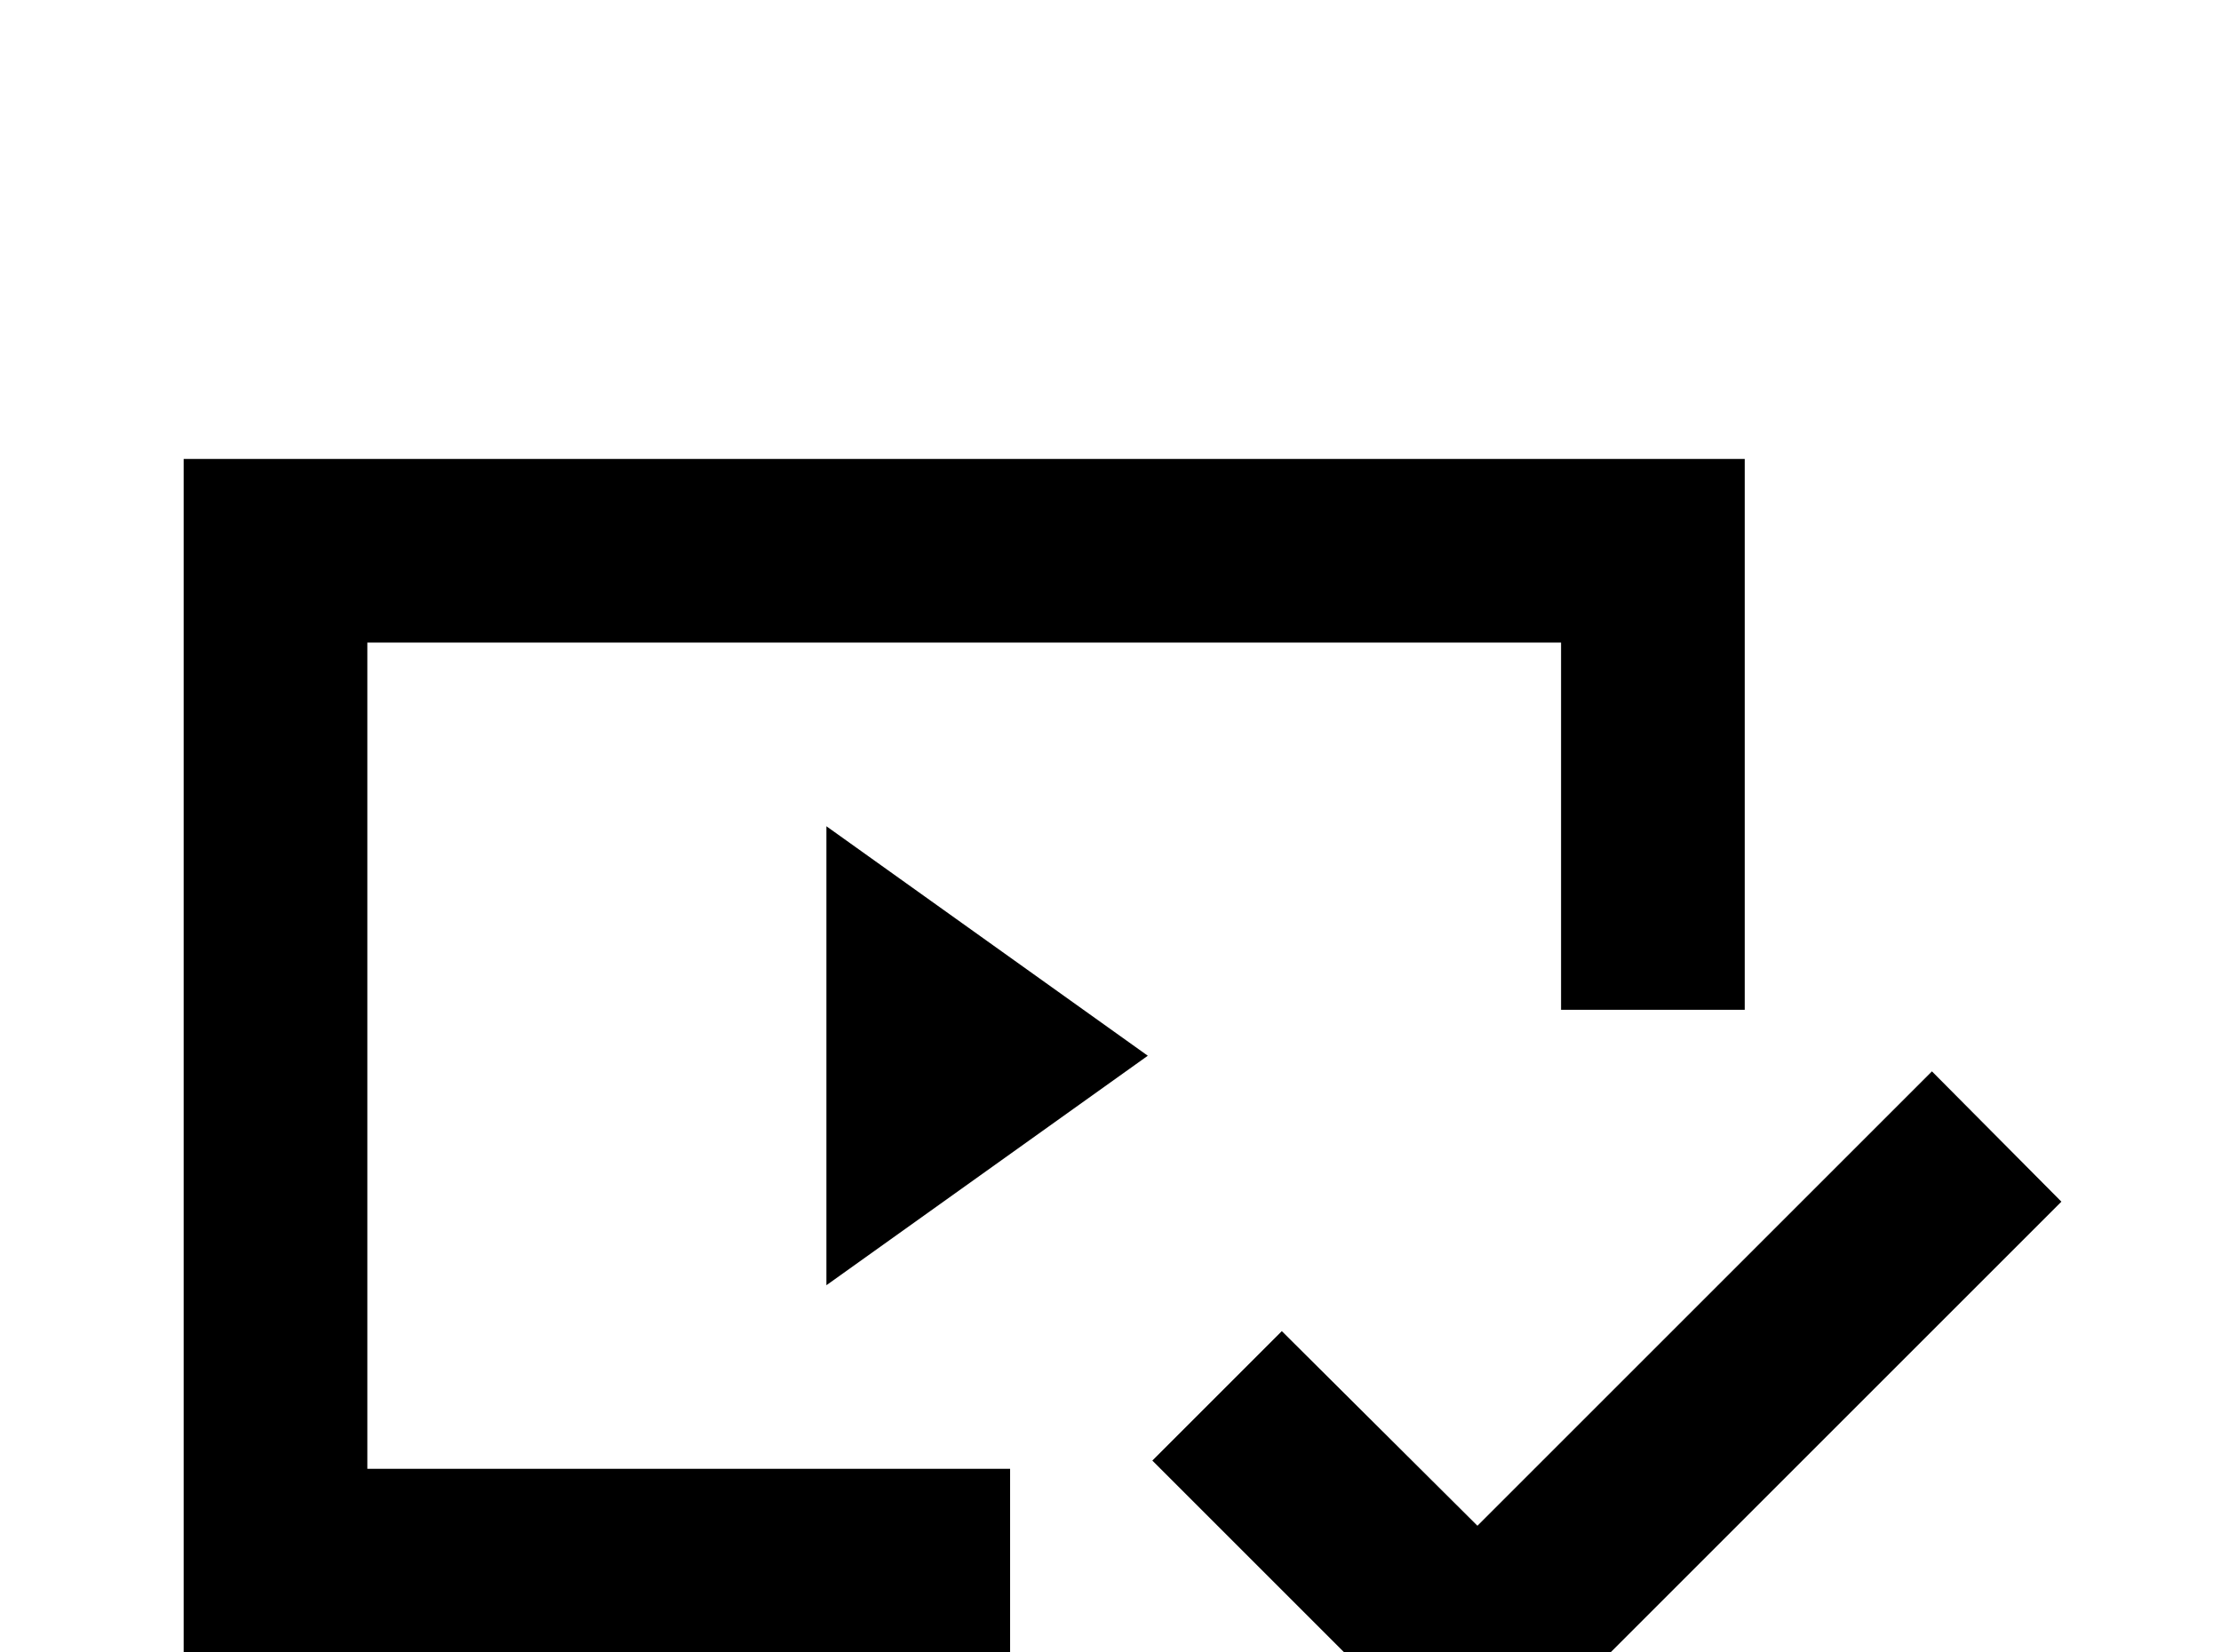 <!-- Generated by IcoMoon.io -->
<svg version="1.1" xmlns="http://www.w3.org/2000/svg" width="43" height="32" viewBox="0 0 43 32">
<title>play-protected-content</title>
<path d="M3.556 8.889v23.111h16v-3.556h-12.444v-16h23.111v7.111h3.556v-10.667h-30.222M16 16v8.889l6.222-4.444-6.222-4.444M37.404 20.747l-8.8 8.8-3.787-3.769-2.507 2.507 6.293 6.293 11.307-11.307-2.507-2.524z"></path>
</svg>
